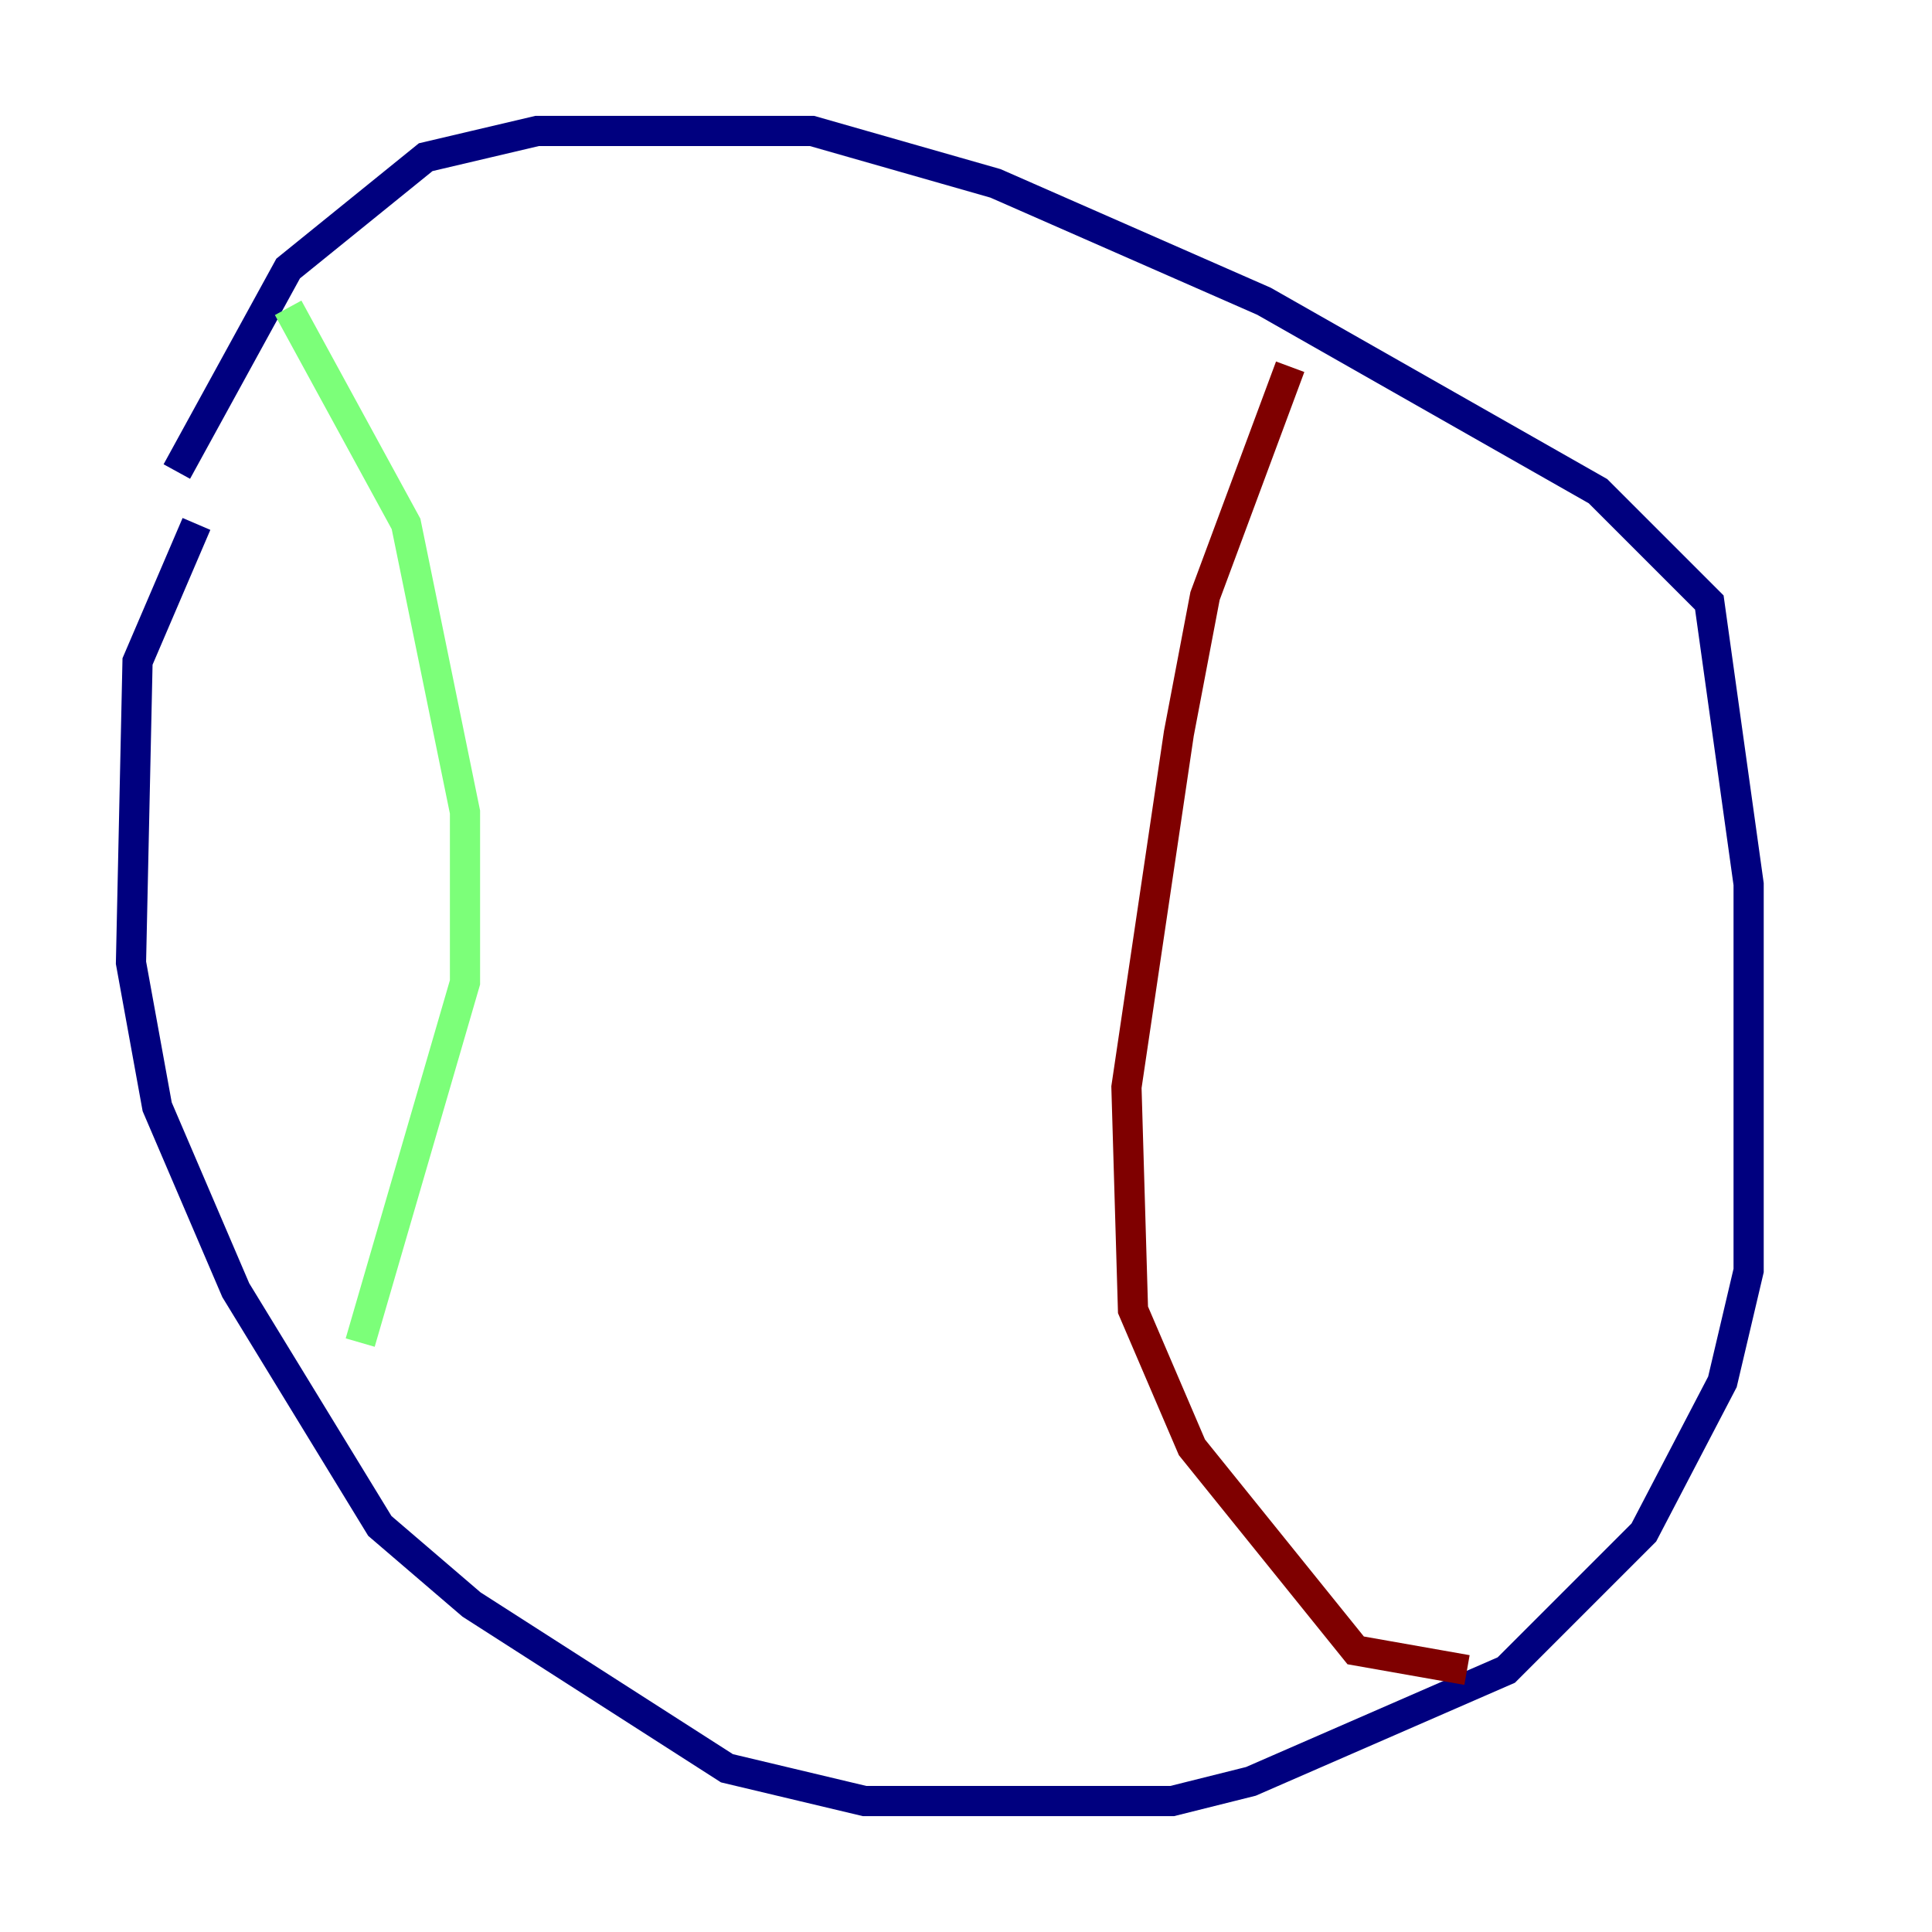 <?xml version="1.0" encoding="utf-8" ?>
<svg baseProfile="tiny" height="128" version="1.2" viewBox="0,0,128,128" width="128" xmlns="http://www.w3.org/2000/svg" xmlns:ev="http://www.w3.org/2001/xml-events" xmlns:xlink="http://www.w3.org/1999/xlink"><defs /><polyline fill="none" points="11.715,31.241 19.091,17.79 28.203,10.414 35.58,8.678 53.803,8.678 65.953,12.149 83.742,19.959 105.871,32.542 113.248,39.919 115.851,58.576 115.851,84.176 114.115,91.552 108.909,101.532 99.797,110.644 82.875,118.02 77.668,119.322 57.275,119.322 48.163,117.153 31.241,106.305 25.166,101.098 15.62,85.478 10.414,73.329 8.678,63.783 9.112,43.824 13.017,34.712" stroke="#00007f" stroke-width="2" /><polyline fill="none" points="19.091,20.393 26.902,34.712 30.807,53.803 30.807,65.085 23.864,88.949" stroke="#7cff79" stroke-width="2" /><polyline fill="none" points="85.478,24.298 79.837,39.485 78.102,48.597 74.63,72.027 75.064,86.78 78.969,95.891 89.817,109.342 97.193,110.644" stroke="#7f0000" stroke-width="2" /></svg>